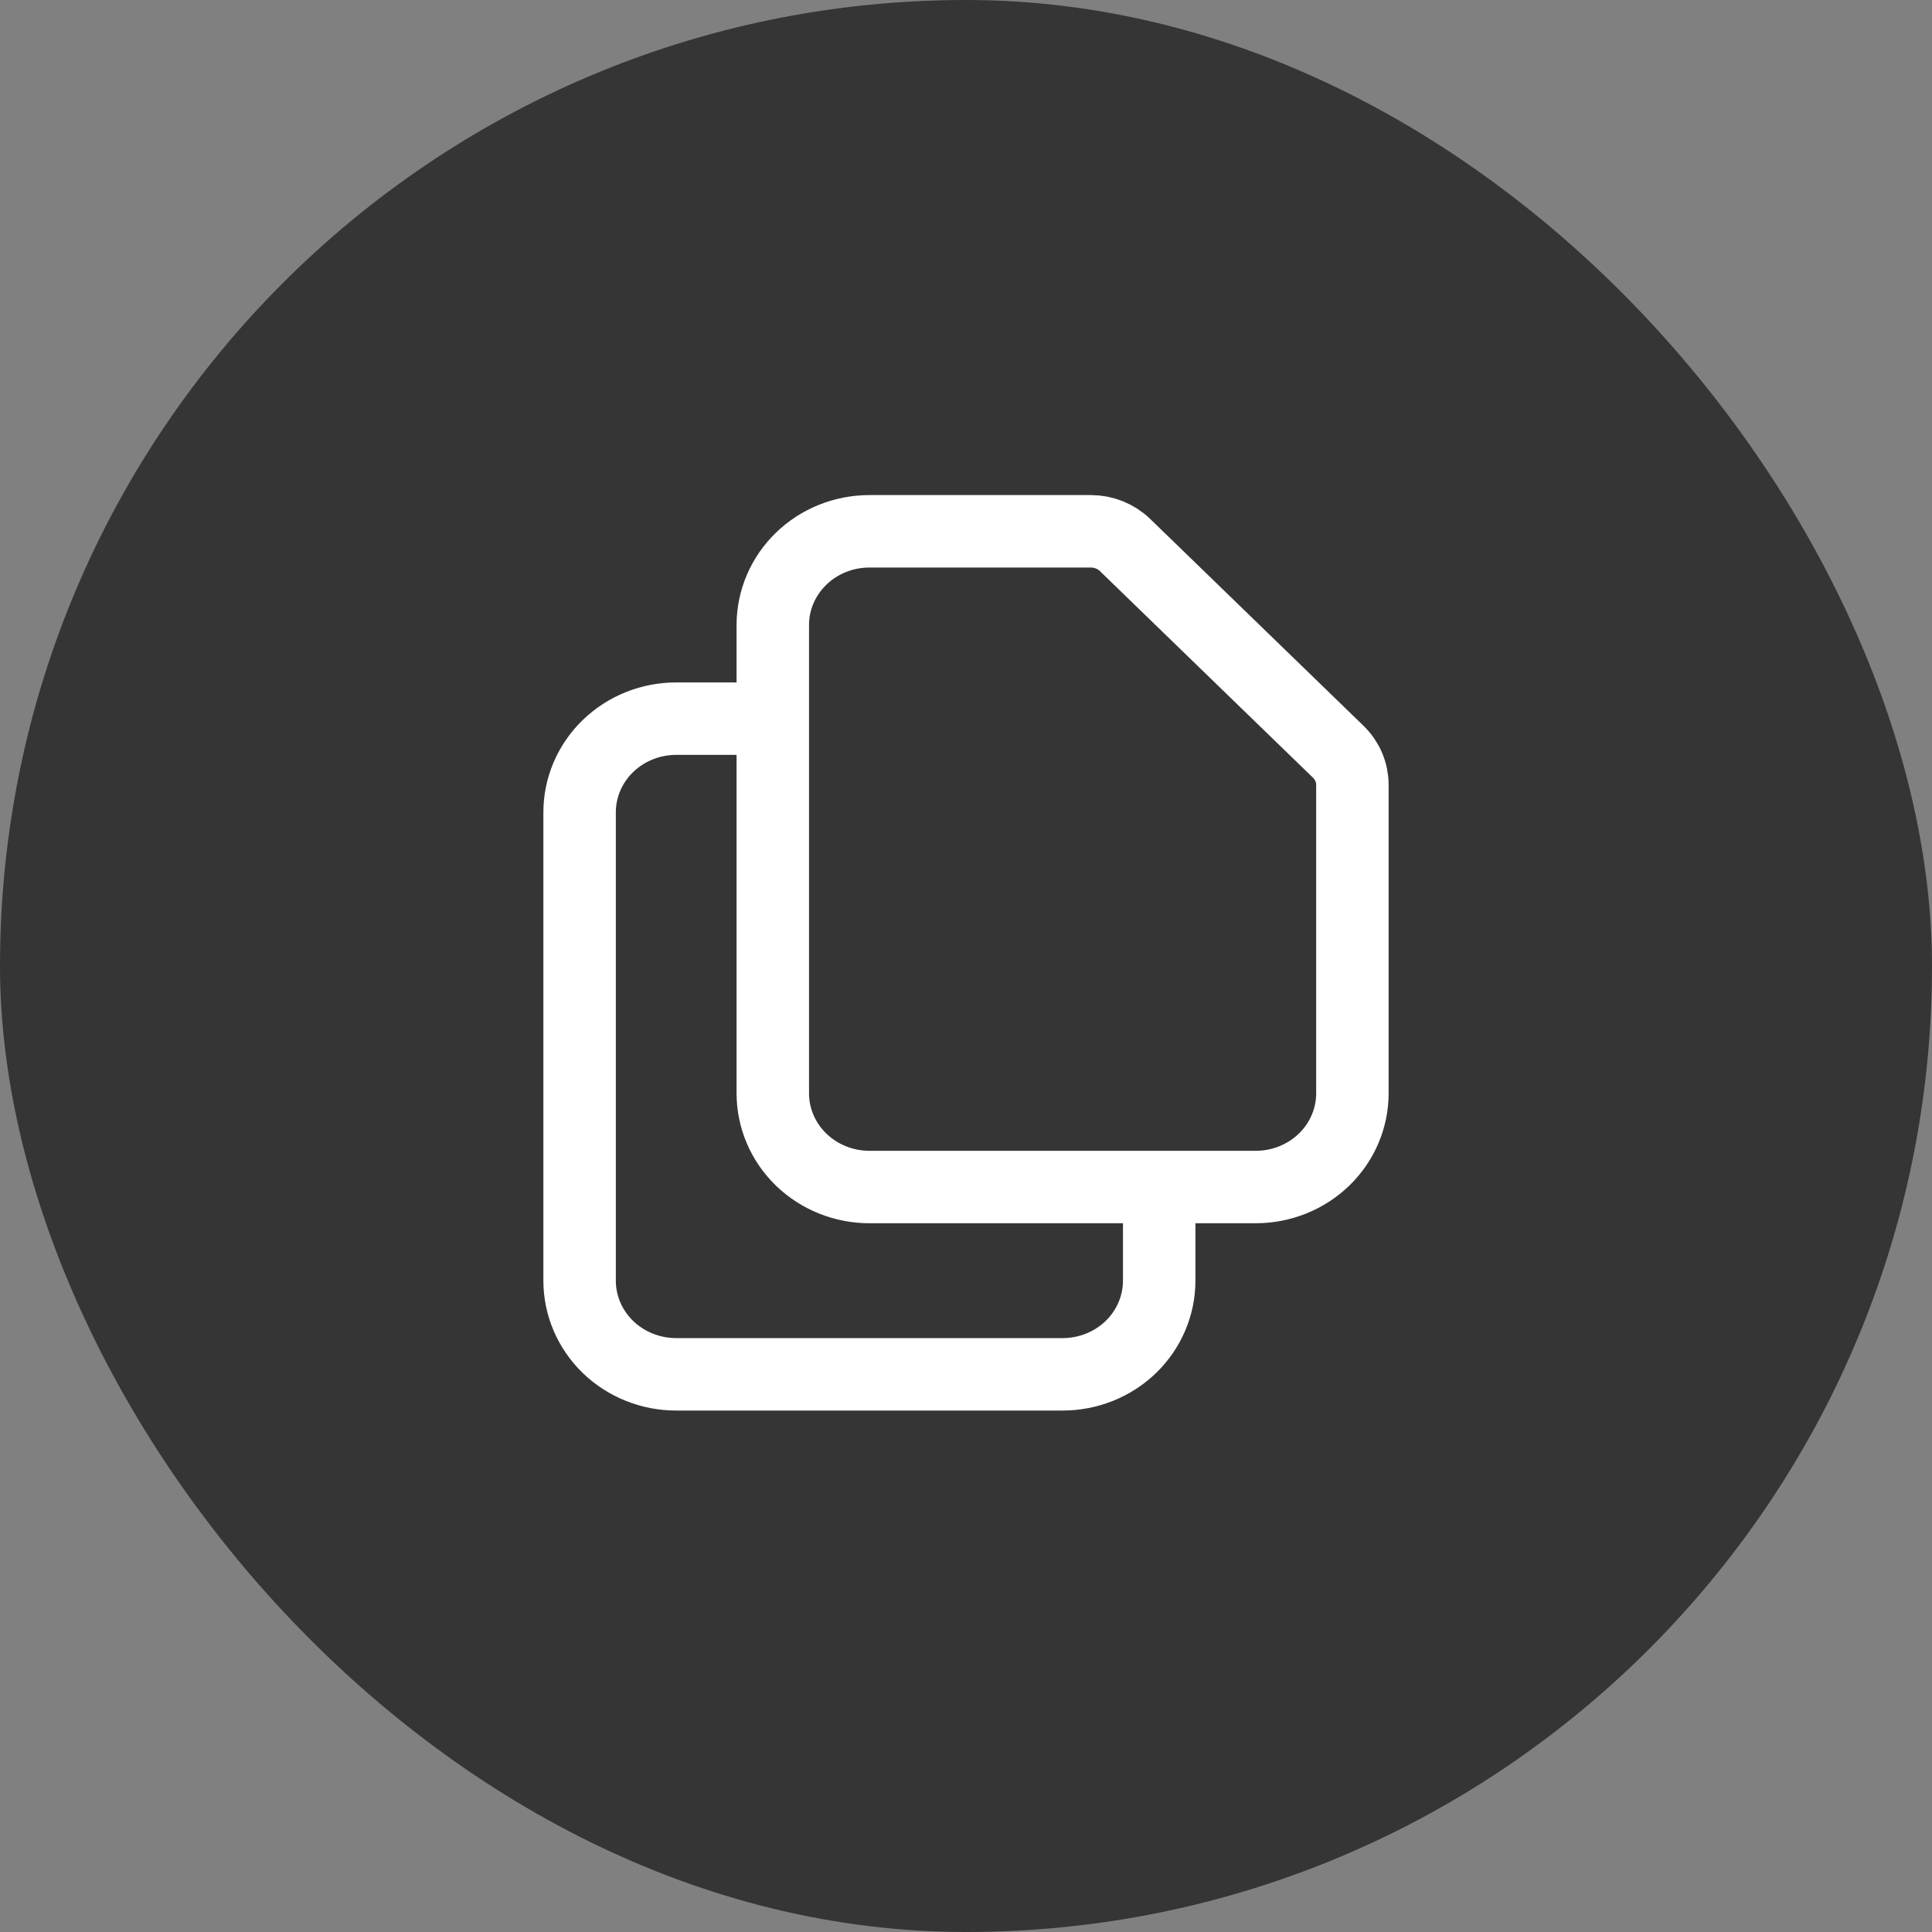 <svg width="40" height="40" viewBox="0 0 40 40" fill="none" xmlns="http://www.w3.org/2000/svg">
<rect x="0" y="0" width="40" height="40" fill="#808080" stroke="none"/>
<rect width="40" height="40" rx="20" fill="#353535"/>
<path d="M16 14.879V12.939C16 12.425 16.211 11.932 16.586 11.568C16.961 11.204 17.47 11 18 11H22.586C22.851 11 23.105 11.102 23.293 11.284L27.707 15.564C27.895 15.746 28 15.993 28 16.25V22.636C28 23.151 27.789 23.644 27.414 24.008C27.039 24.371 26.53 24.576 26 24.576H24V26.515C24 27.029 23.789 27.523 23.414 27.887C23.039 28.25 22.53 28.454 22 28.454H14C13.47 28.454 12.961 28.25 12.586 27.887C12.211 27.523 12 27.029 12 26.515V16.818C12 16.304 12.211 15.81 12.586 15.447C12.961 15.083 13.47 14.879 14 14.879H16Z" fill="#353535"/>
<path d="M16 14.879V22.636C16 23.151 16.211 23.644 16.586 24.008C16.961 24.371 17.47 24.576 18 24.576H24M16 14.879V12.939C16 12.425 16.211 11.932 16.586 11.568C16.961 11.204 17.47 11 18 11H22.586C22.851 11 23.105 11.102 23.293 11.284L27.707 15.564C27.895 15.746 28 15.993 28 16.25V22.636C28 23.151 27.789 23.644 27.414 24.008C27.039 24.371 26.53 24.576 26 24.576H24M16 14.879H14C13.47 14.879 12.961 15.083 12.586 15.447C12.211 15.81 12 16.304 12 16.818V26.515C12 27.029 12.211 27.523 12.586 27.887C12.961 28.25 13.47 28.454 14 28.454H22C22.53 28.454 23.039 28.25 23.414 27.887C23.789 27.523 24 27.029 24 26.515V24.576" stroke="white" stroke-width="1.5" stroke-linecap="round" stroke-linejoin="round"/>
</svg>
